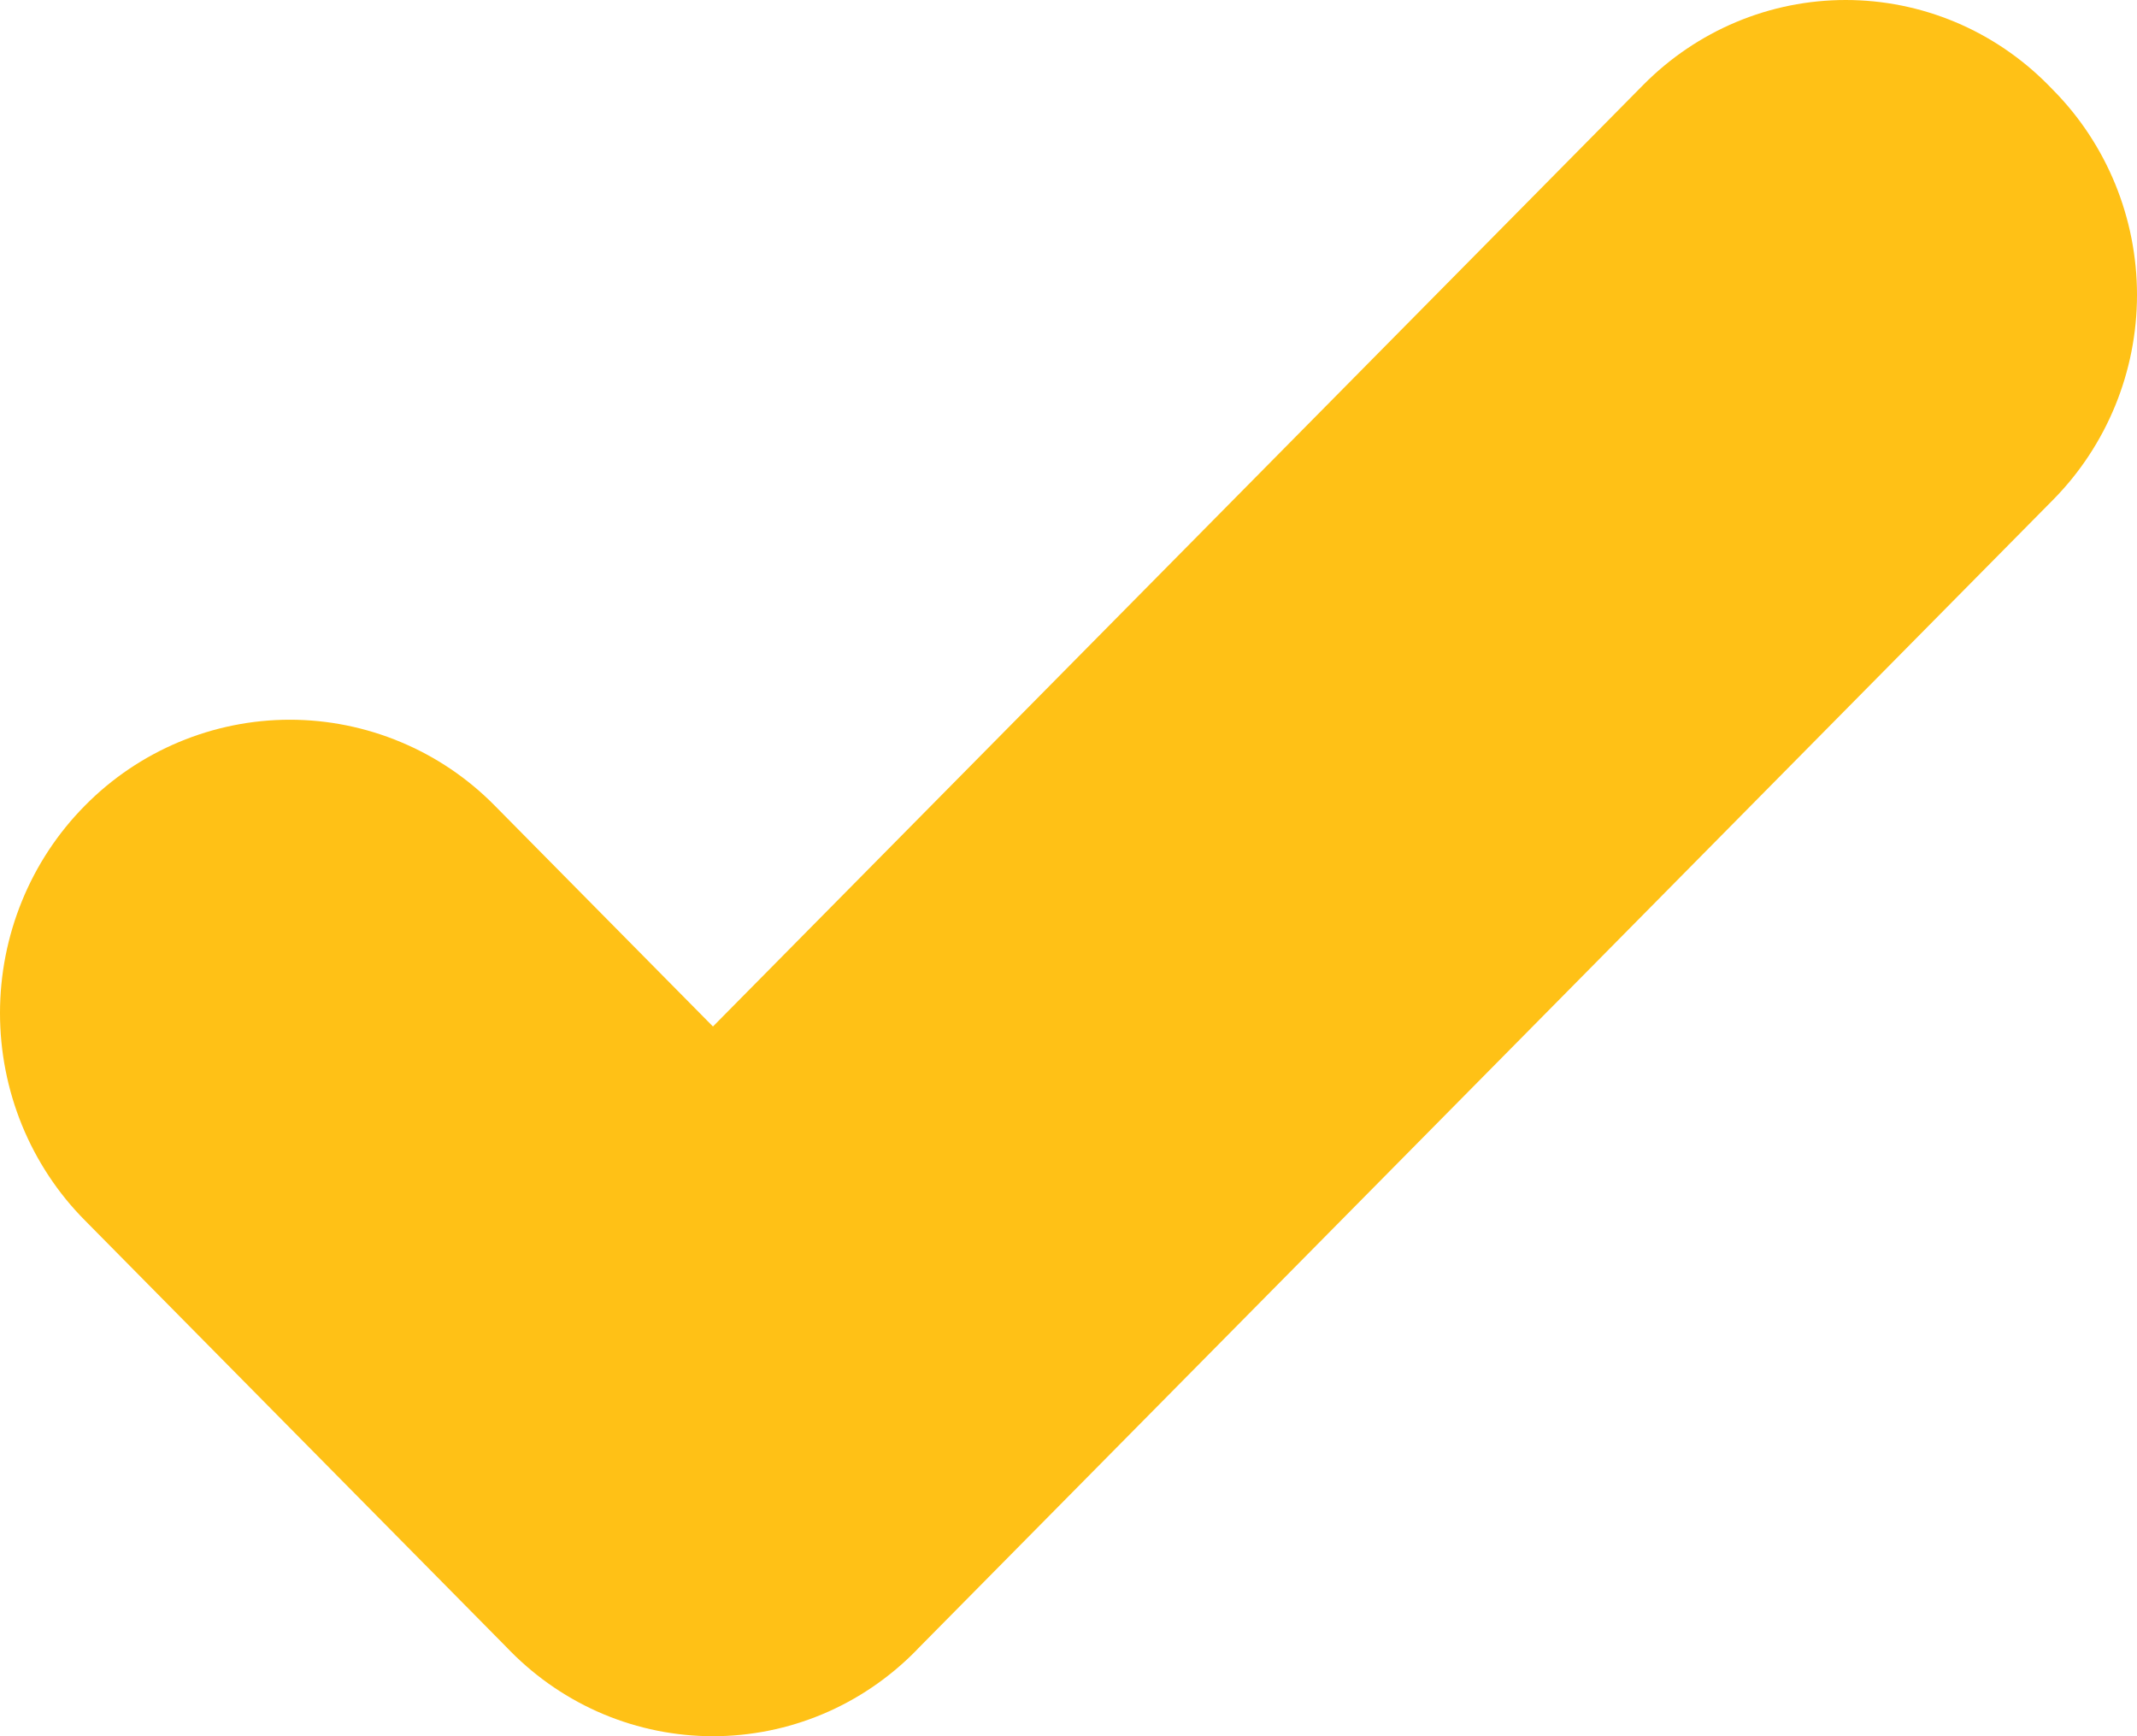 <svg width="16" height="13" viewBox="0 0 16 13" fill="none" xmlns="http://www.w3.org/2000/svg">
<path d="M15.373 0.675L15.334 0.635C15.135 0.434 14.899 0.274 14.639 0.165C14.379 0.056 14.1 0 13.819 0C13.537 0 13.259 0.056 12.999 0.165C12.739 0.274 12.503 0.434 12.304 0.635L5.338 7.686L3.704 6.032C3.503 5.828 3.264 5.666 3 5.556C2.737 5.446 2.455 5.389 2.17 5.389C1.885 5.389 1.603 5.446 1.34 5.556C1.077 5.666 0.837 5.828 0.636 6.032C0.434 6.236 0.274 6.478 0.165 6.745C0.056 7.011 0 7.297 0 7.585C0 7.874 0.056 8.159 0.165 8.426C0.274 8.692 0.434 8.935 0.636 9.138L3.784 12.325L3.823 12.365C4.022 12.566 4.258 12.726 4.518 12.835C4.778 12.944 5.057 13 5.338 13C5.619 13 5.898 12.944 6.158 12.835C6.418 12.726 6.654 12.566 6.853 12.365L6.872 12.345L15.373 3.741C15.774 3.334 16 2.783 16 2.208C16 1.633 15.774 1.081 15.373 0.675Z" fill="#FFC116"/>
</svg>
